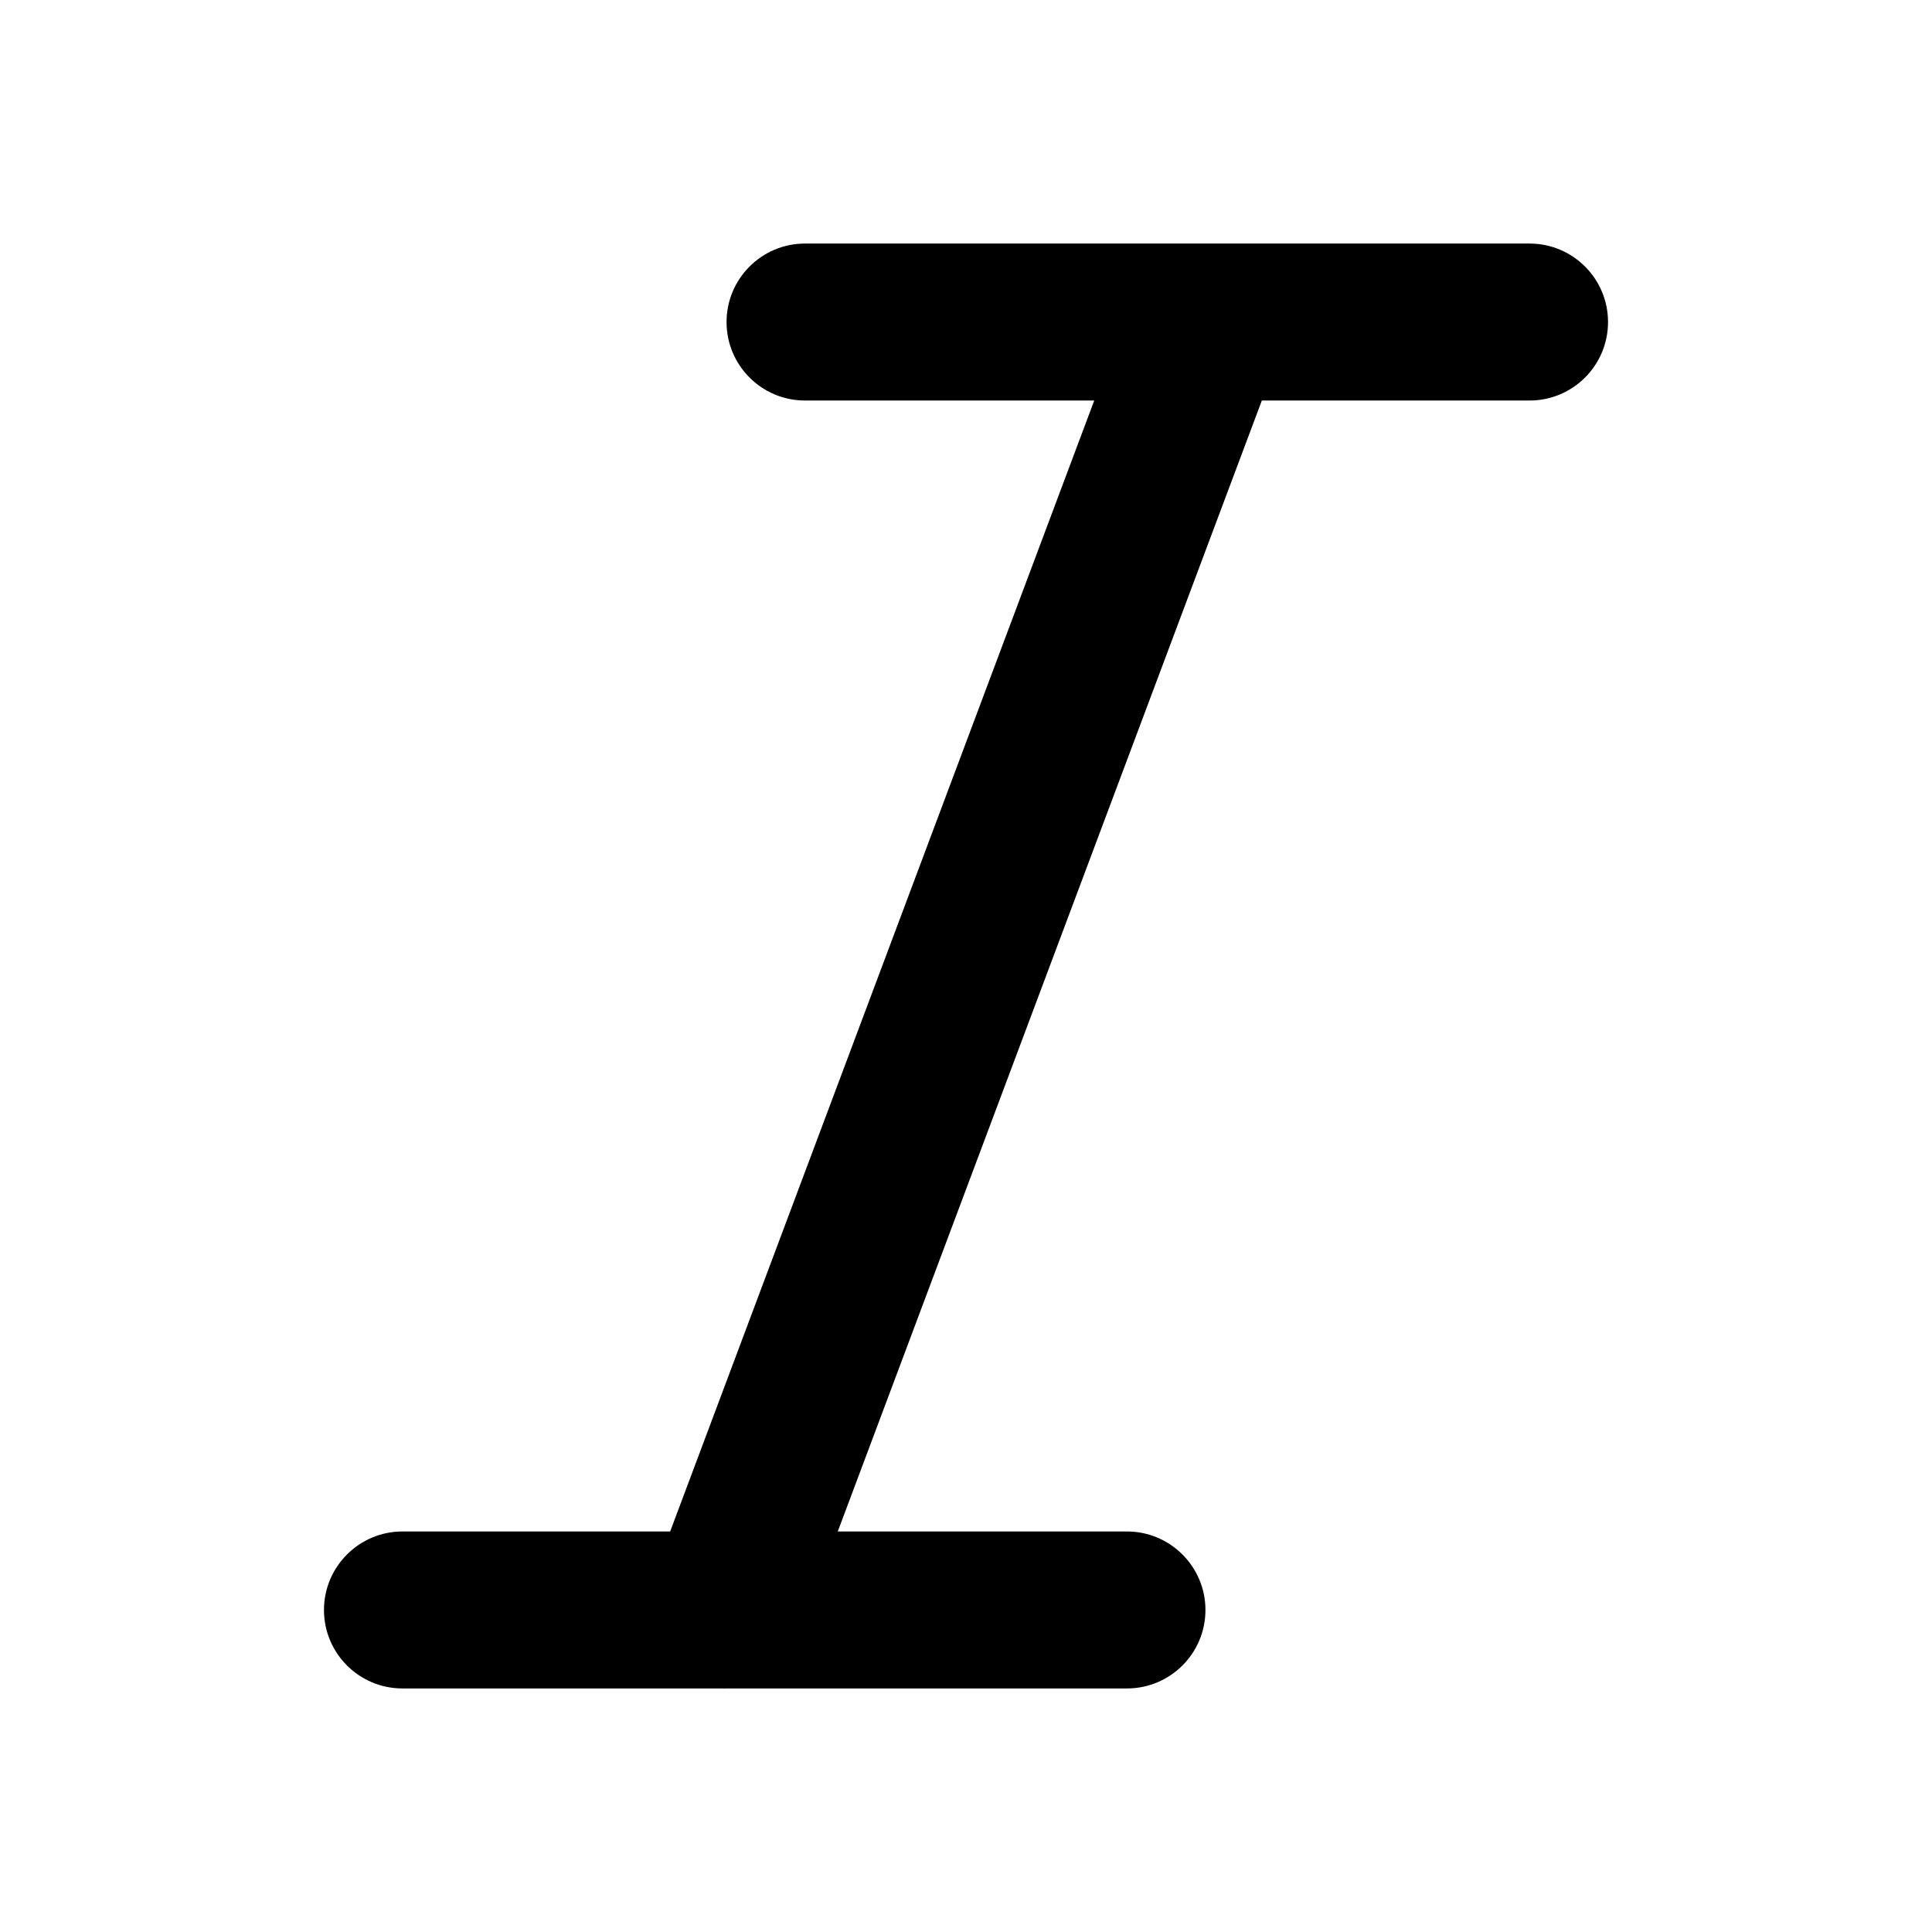 <svg width="16" height="16" viewBox="0 0 16 16" xmlns="http://www.w3.org/2000/svg">
<path clip-rule="evenodd" d="M9.985 2.017H6.667C6.308 2.017 6.017 2.308 6.017 2.667C6.017 3.026 6.308 3.317 6.667 3.317H9.062L5.55 12.683H3.333C2.974 12.683 2.683 12.975 2.683 13.333C2.683 13.692 2.974 13.983 3.333 13.983H5.985C5.995 13.984 6.005 13.984 6.015 13.983H9.333C9.692 13.983 9.983 13.692 9.983 13.333C9.983 12.975 9.692 12.683 9.333 12.683H6.938L10.45 3.317H12.667C13.026 3.317 13.317 3.026 13.317 2.667C13.317 2.308 13.026 2.017 12.667 2.017H10.015C10.005 2.017 9.995 2.017 9.985 2.017Z" />
</svg>
